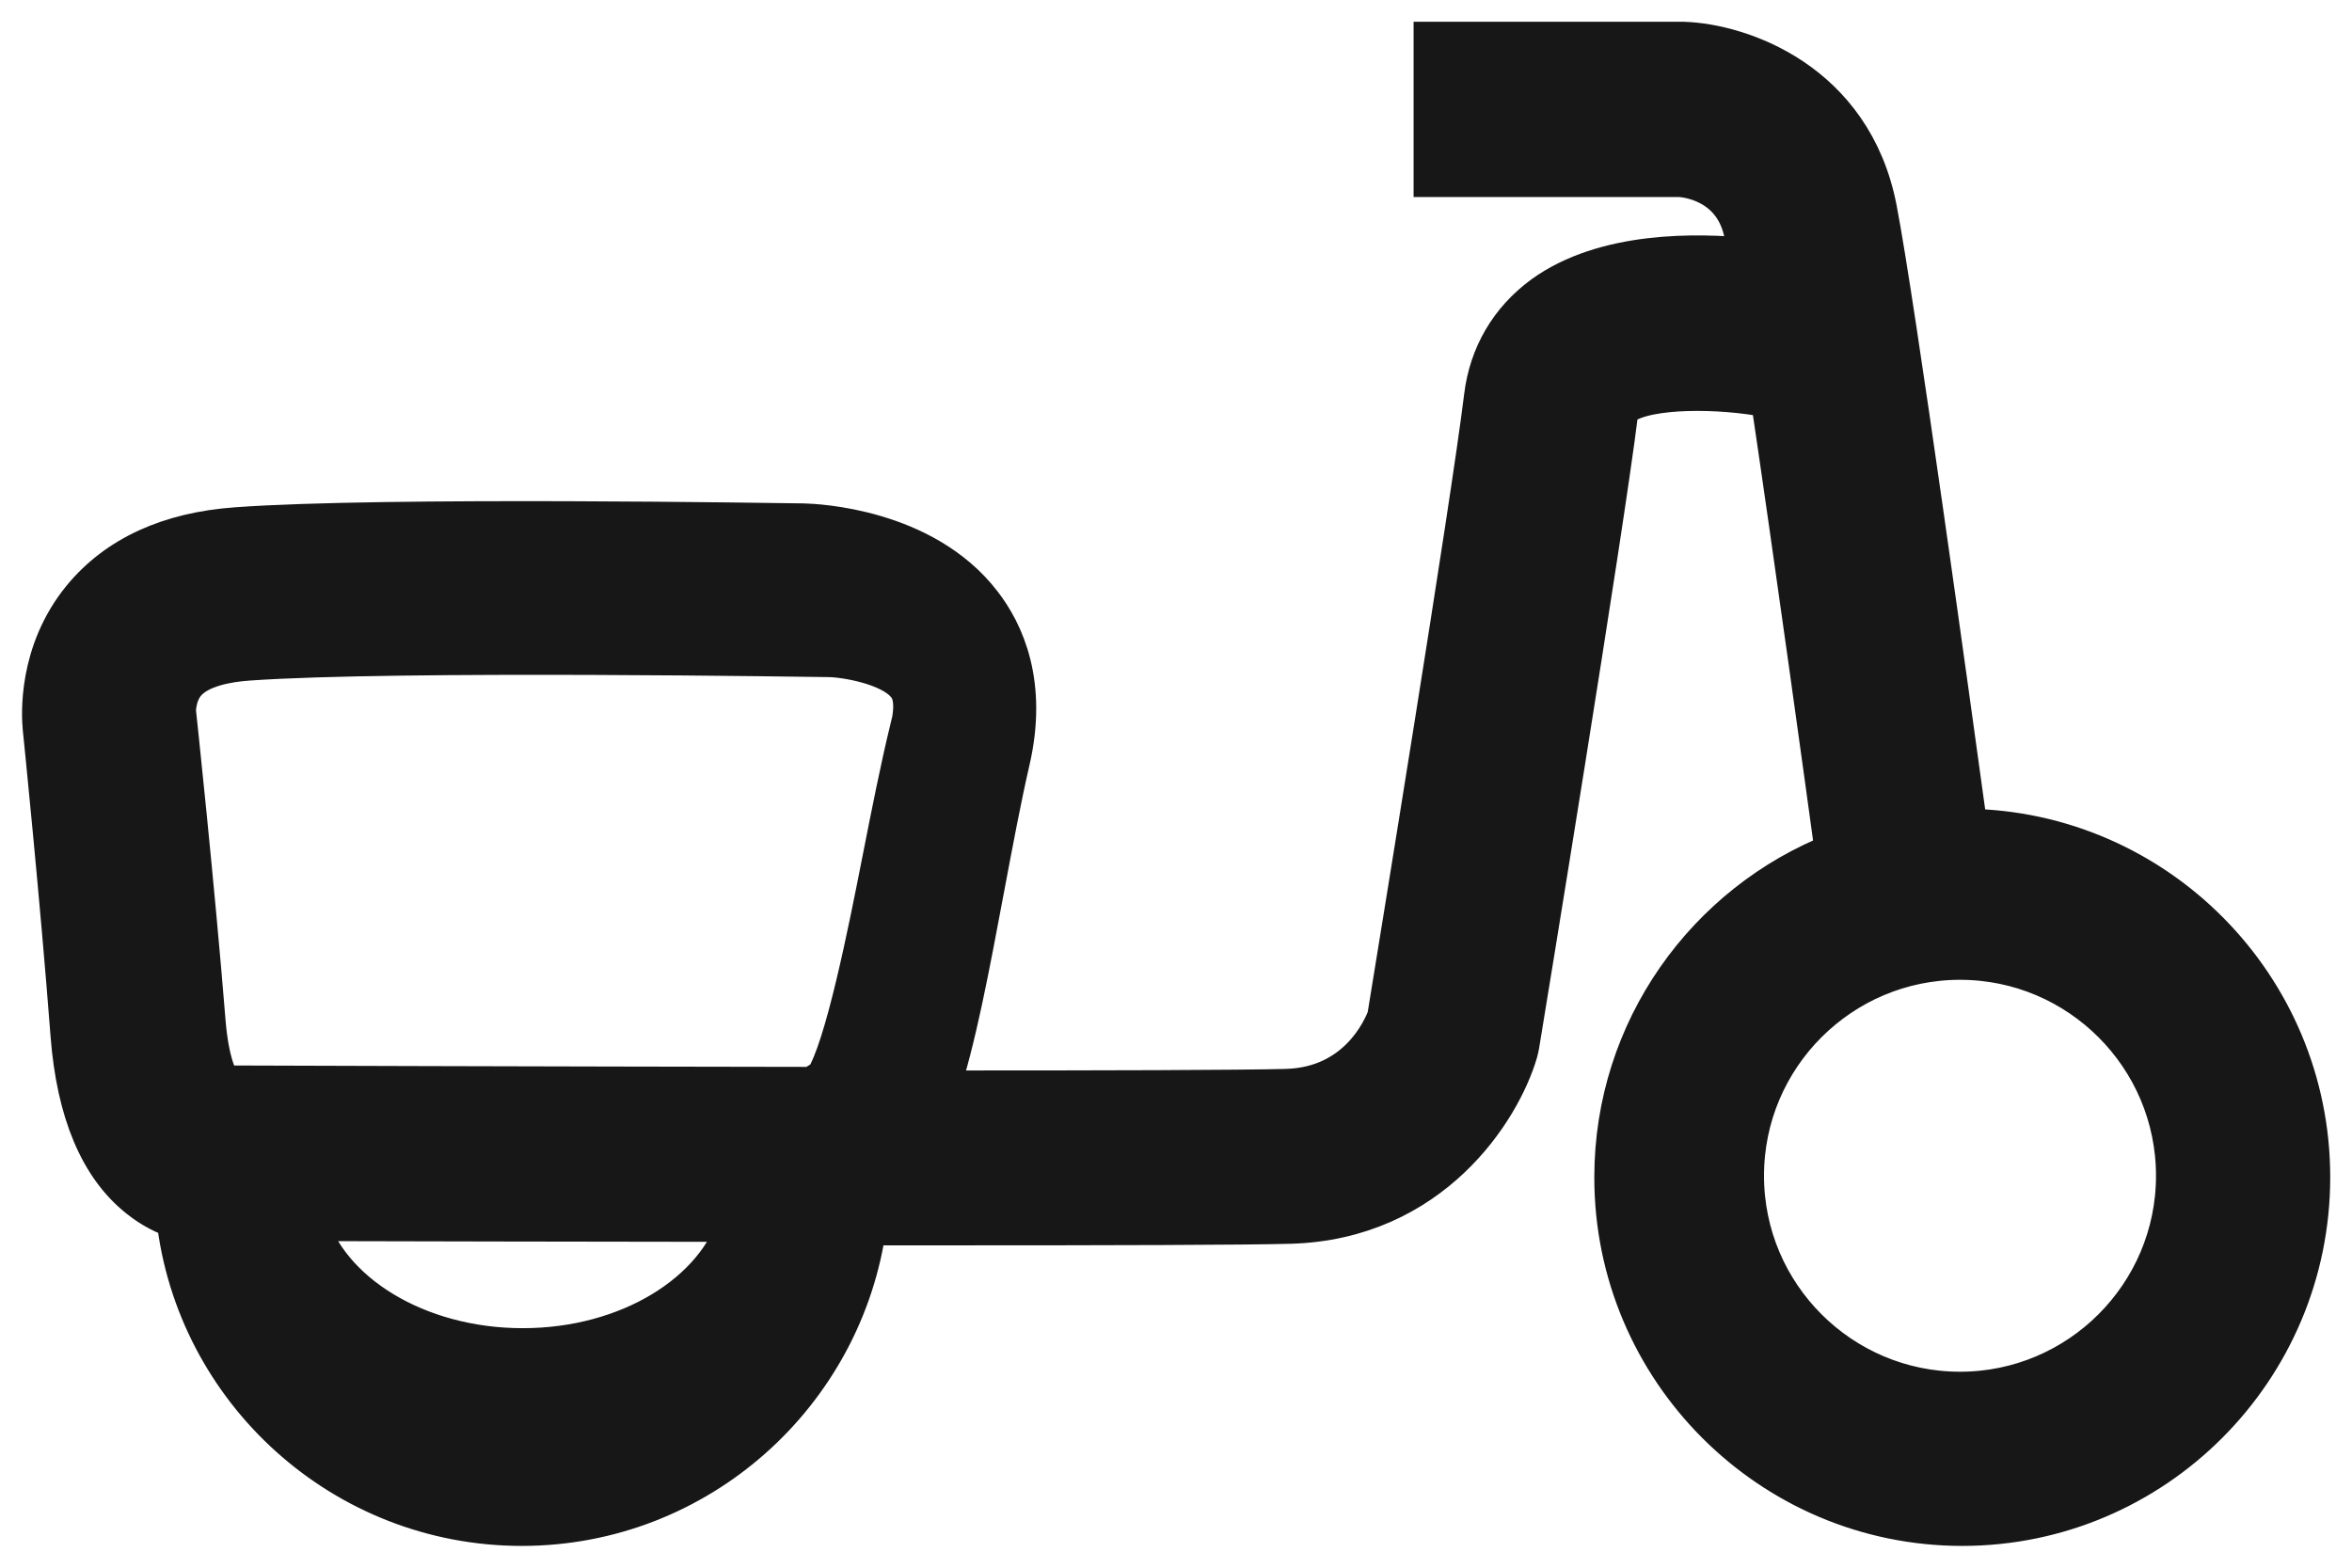 <svg width="54" height="36" viewBox="0 0 54 36" xmlns="http://www.w3.org/2000/svg"><title>ico</title><path d="M45.14 19.07c-.376-2.736-1.665-12.08-2.087-14.264C42.49 1.89 39.93 1.042 38.655 1h-5.7v3.025h5.62c.155.01 1.274.12 1.513 1.356.03.16.066.36.106.59-1.252-.13-3.35-.16-4.742.85-.762.56-1.225 1.35-1.34 2.29-.297 2.46-2.023 13.02-2.225 14.26-.115.31-.704 1.63-2.355 1.675-1.01.028-4.23.037-8.025.036.404-1.224.704-2.826 1.06-4.725.187-.994.38-2.023.58-2.893.407-1.753-.127-2.92-.646-3.586-1.32-1.71-3.77-1.81-4.05-1.818-.39-.003-9.65-.16-13.02.088-1.54.11-2.72.654-3.51 1.61C.9 15 .995 16.446 1.02 16.71c.005.04.405 3.97.64 7.06.136 1.75.66 3 1.558 3.71.3.24.597.384.87.47C4.53 31.91 7.9 35 11.98 35c4.024 0 7.357-3.01 7.878-6.902h1.96c3.68 0 6.78-.008 7.795-.036 3.226-.087 4.807-2.594 5.193-3.908.017-.06.03-.12.04-.182.08-.482 1.942-11.84 2.265-14.502.02-.11.04-.145.12-.2.59-.43 2.315-.388 3.33-.19.04.007.085.012.126.016.548 3.694 1.25 8.782 1.487 10.517-2.964 1.16-5.07 4.048-5.07 7.42C37.1 31.427 40.67 35 45.05 35c4.385 0 7.95-3.573 7.95-7.966 0-4.36-3.516-7.914-7.86-7.963zM12.002 31C9.55 31 7.492 29.712 7 28c2.338.006 6.13.014 10 .018C16.496 29.72 14.447 31 12.003 31zm8.928-14.258c-.225.928-.433 1.982-.634 3.002-.324 1.648-.86 4.36-1.33 5.072-.105.052-.202.114-.29.184-6.253-.008-12.72-.03-13.61-.033-.097-.14-.308-.543-.386-1.5-.25-3.114-.672-7.063-.677-7.102 0-.01-.002-.018-.003-.027 0-.004-.01-.403.24-.693.316-.365.97-.482 1.466-.516 3.382-.24 13.232-.08 13.325-.08.35.002 1.43.17 1.81.64.07.08.27.328.098 1.045zM45 32c-2.757 0-5-2.243-5-5s2.243-5 5-5 5 2.243 5 5-2.243 5-5 5z" stroke="#181717" fill="#181717" fill-rule="evenodd"/></svg>